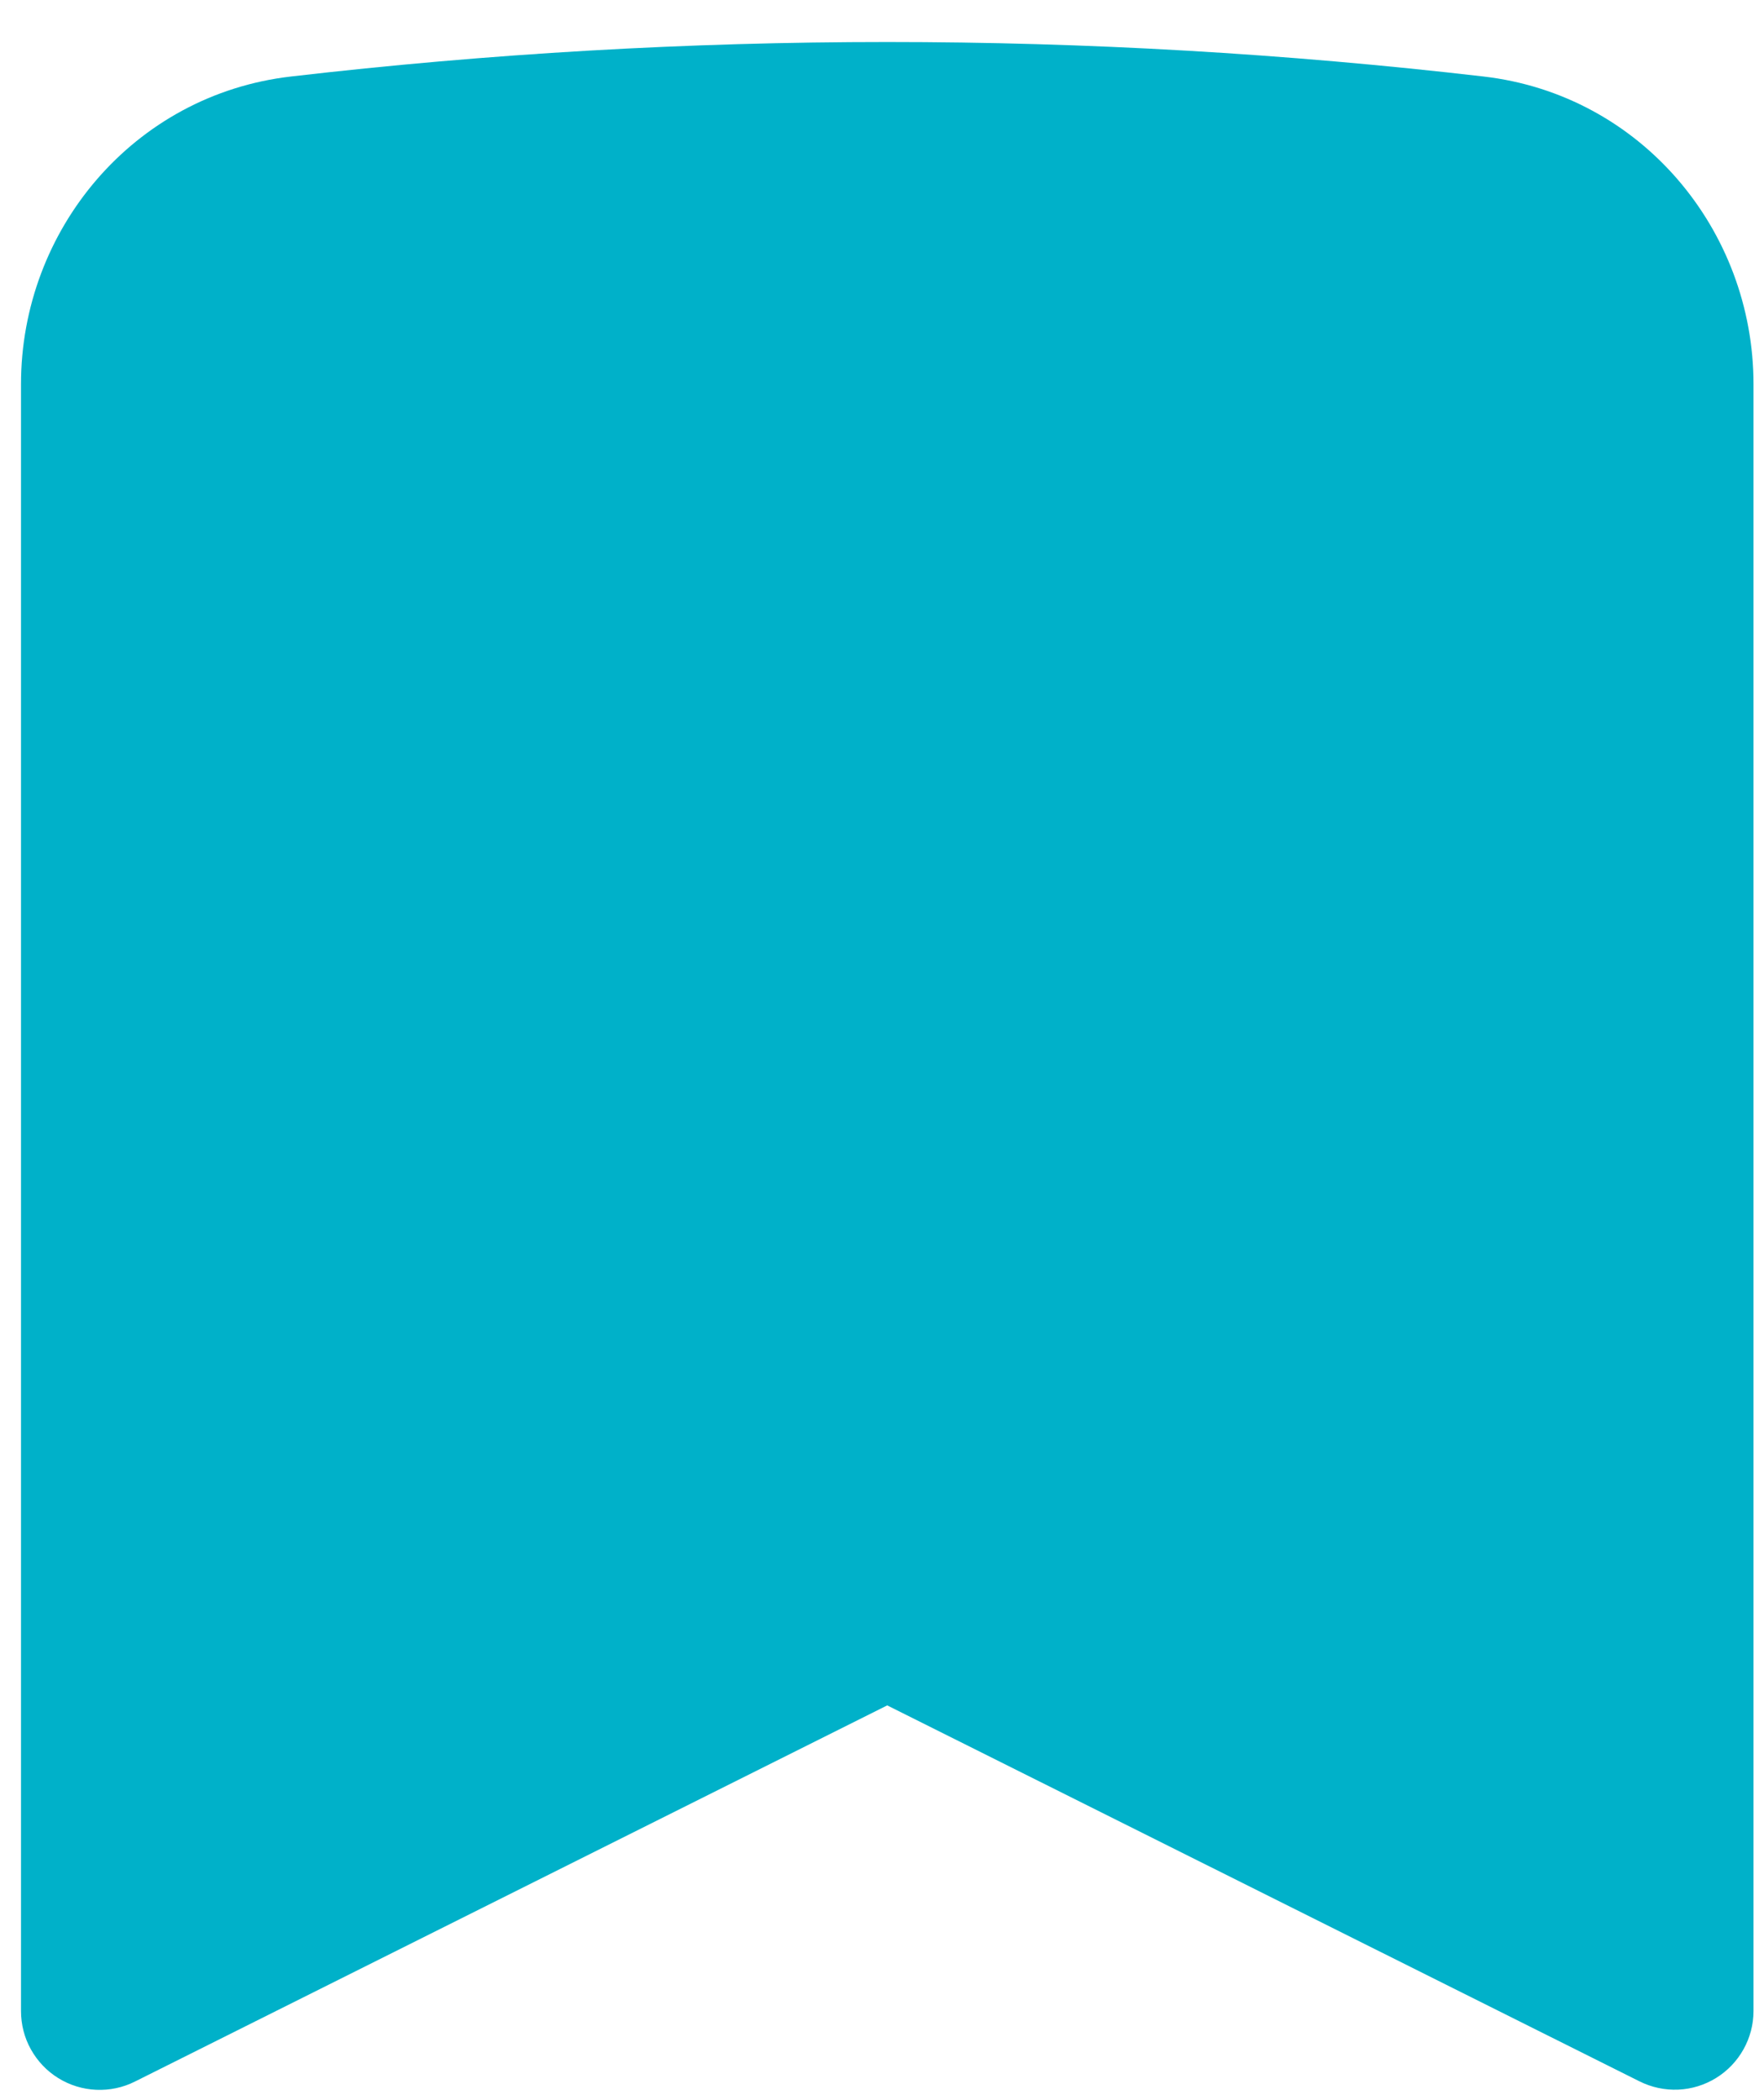 <svg width="21" height="25" viewBox="0 0 21 25" fill="none" xmlns="http://www.w3.org/2000/svg">
<path fill-rule="evenodd" clip-rule="evenodd" d="M3.462 0.911C8.18 0.363 12.945 0.363 17.663 0.911C19.534 1.128 20.875 2.736 20.875 4.573V23.939C20.875 24.099 20.834 24.256 20.756 24.395C20.678 24.535 20.566 24.652 20.43 24.736C20.294 24.82 20.139 24.868 19.98 24.875C19.82 24.882 19.662 24.848 19.519 24.777L10.562 20.301L1.606 24.779C1.463 24.851 1.304 24.884 1.145 24.877C0.985 24.87 0.83 24.822 0.694 24.738C0.558 24.654 0.446 24.536 0.368 24.396C0.29 24.257 0.25 24.099 0.25 23.939V4.573C0.25 2.736 1.591 1.128 3.462 0.911Z" fill="#00B1C9"/>
</svg>
